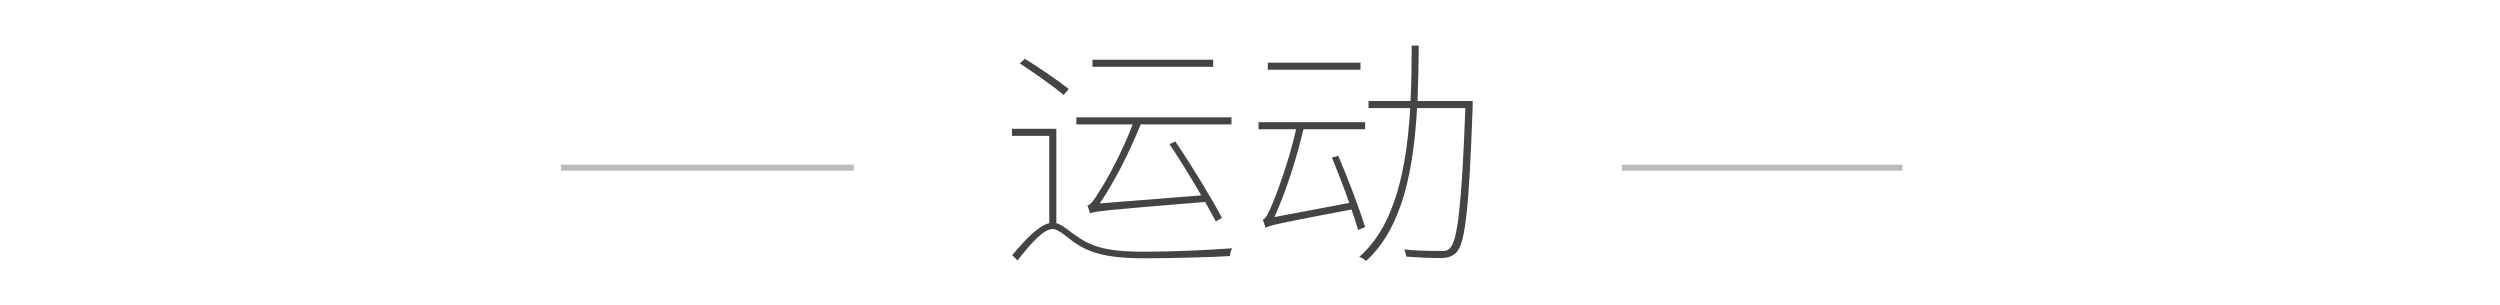 <?xml version="1.0" encoding="UTF-8" standalone="no"?>
<svg width="410px" height="50px" viewBox="0 0 410 50" version="1.1" xmlns="http://www.w3.org/2000/svg" xmlns:xlink="http://www.w3.org/1999/xlink" xmlns:sketch="http://www.bohemiancoding.com/sketch/ns">
    <!-- Generator: Sketch 3.4 (15575) - http://www.bohemiancoding.com/sketch -->
    <title>img_category_heading_sports</title>
    <desc>Created with Sketch.</desc>
    <defs></defs>
    <g id="spec" stroke="none" stroke-width="1" fill="none" fill-rule="evenodd" sketch:type="MSPage">
        <g id="heading_item" sketch:type="MSLayerGroup" transform="translate(92, 7)">
            <path d="M48,20 L0,20 L0,21 L48,21 L48,20 Z M174,20 L220,20 L220,21 L174,21 L174,20 Z" id="line" fill="#BBBBBB" sketch:type="MSShapeGroup"></path>
            <path d="M106.96,2.8 L87.16,2.8 L87.16,3.96 L106.96,3.96 L106.96,2.8 Z M108.4,28.72 C106.8,25.68 103.52,20.28 100.76,16.2 L99.8,16.64 C101.52,19.2 103.44,22.32 105,25.04 L88.36,26.36 C90.8,22.8 93.16,18.08 95.08,13.4 L109.96,13.4 L109.96,12.24 L84.52,12.24 L84.52,13.4 L93.76,13.4 C92,18.08 89.28,22.92 88.4,24.2 C87.6,25.56 86.92,26.6 86.32,26.72 C86.48,27 86.68,27.68 86.76,28 C87.6,27.64 89,27.48 105.64,26.12 C106.32,27.32 106.92,28.44 107.4,29.32 L108.4,28.72 Z M83.28,7.6 C81.64,6.28 78.52,4.16 76.08,2.64 L75.24,3.4 C77.72,5 80.8,7.2 82.44,8.56 L83.28,7.6 Z M81.24,14.12 L73.96,14.12 L73.96,15.28 L80.08,15.28 L80.08,29.6 C78.32,30 76.28,32.16 74,34.84 L74.88,35.72 C77.16,32.76 79.2,30.56 80.64,30.56 C81.64,30.56 83.08,32.04 84.6,33.04 C87.48,34.88 90.84,35.36 95.72,35.36 C99.96,35.36 107.28,35.16 109.68,35 C109.72,34.6 109.88,34.04 110.08,33.72 C106.04,34 100.68,34.28 95.72,34.28 C91.16,34.28 88,33.92 85.28,32.2 C83.24,30.88 82.28,29.88 81.24,29.6 L81.24,14.12 Z M131.12,3.28 L115.92,3.28 L115.92,4.44 L131.12,4.44 L131.12,3.28 Z M131.88,30.24 C131,27.4 129.12,22.36 127.48,18.56 L126.44,18.84 C127.36,21.12 128.44,23.84 129.28,26.28 L117,28.6 C118.84,24.56 120.6,19.2 121.76,14.2 L131.88,14.2 L131.88,13.04 L114.4,13.04 L114.4,14.2 L120.56,14.2 C119.44,19.28 117.4,24.68 116.8,26.12 C116.16,27.68 115.6,28.92 115.08,29.04 C115.24,29.32 115.44,30 115.52,30.32 L115.52,30.36 C116.24,29.96 117.36,29.68 129.64,27.36 C130.08,28.64 130.48,29.76 130.72,30.72 L131.88,30.24 Z M149.52,9.56 L140.48,9.56 C140.6,6.48 140.64,3.4 140.68,0.48 L139.52,0.48 C139.52,3.36 139.48,6.44 139.32,9.56 L132.44,9.56 L132.44,10.72 L139.28,10.72 C138.72,20.2 136.92,29.92 130.92,35.12 C131.28,35.24 131.8,35.56 132.04,35.8 C138.16,30.24 139.84,20.44 140.4,10.72 L148.32,10.72 C147.72,26.72 147.04,32.36 145.84,33.64 C145.44,34.12 144.96,34.2 144.2,34.16 C143.36,34.16 140.88,34.16 138.28,33.92 C138.48,34.28 138.6,34.76 138.64,35.08 C140.88,35.28 143.2,35.32 144.36,35.32 C145.56,35.28 146.24,35.04 146.92,34.32 C148.32,32.68 148.92,27.2 149.52,10.44 L149.52,9.56 Z" id="运动" fill="#444444" sketch:type="MSShapeGroup"></path>
        </g>
    </g>
</svg>